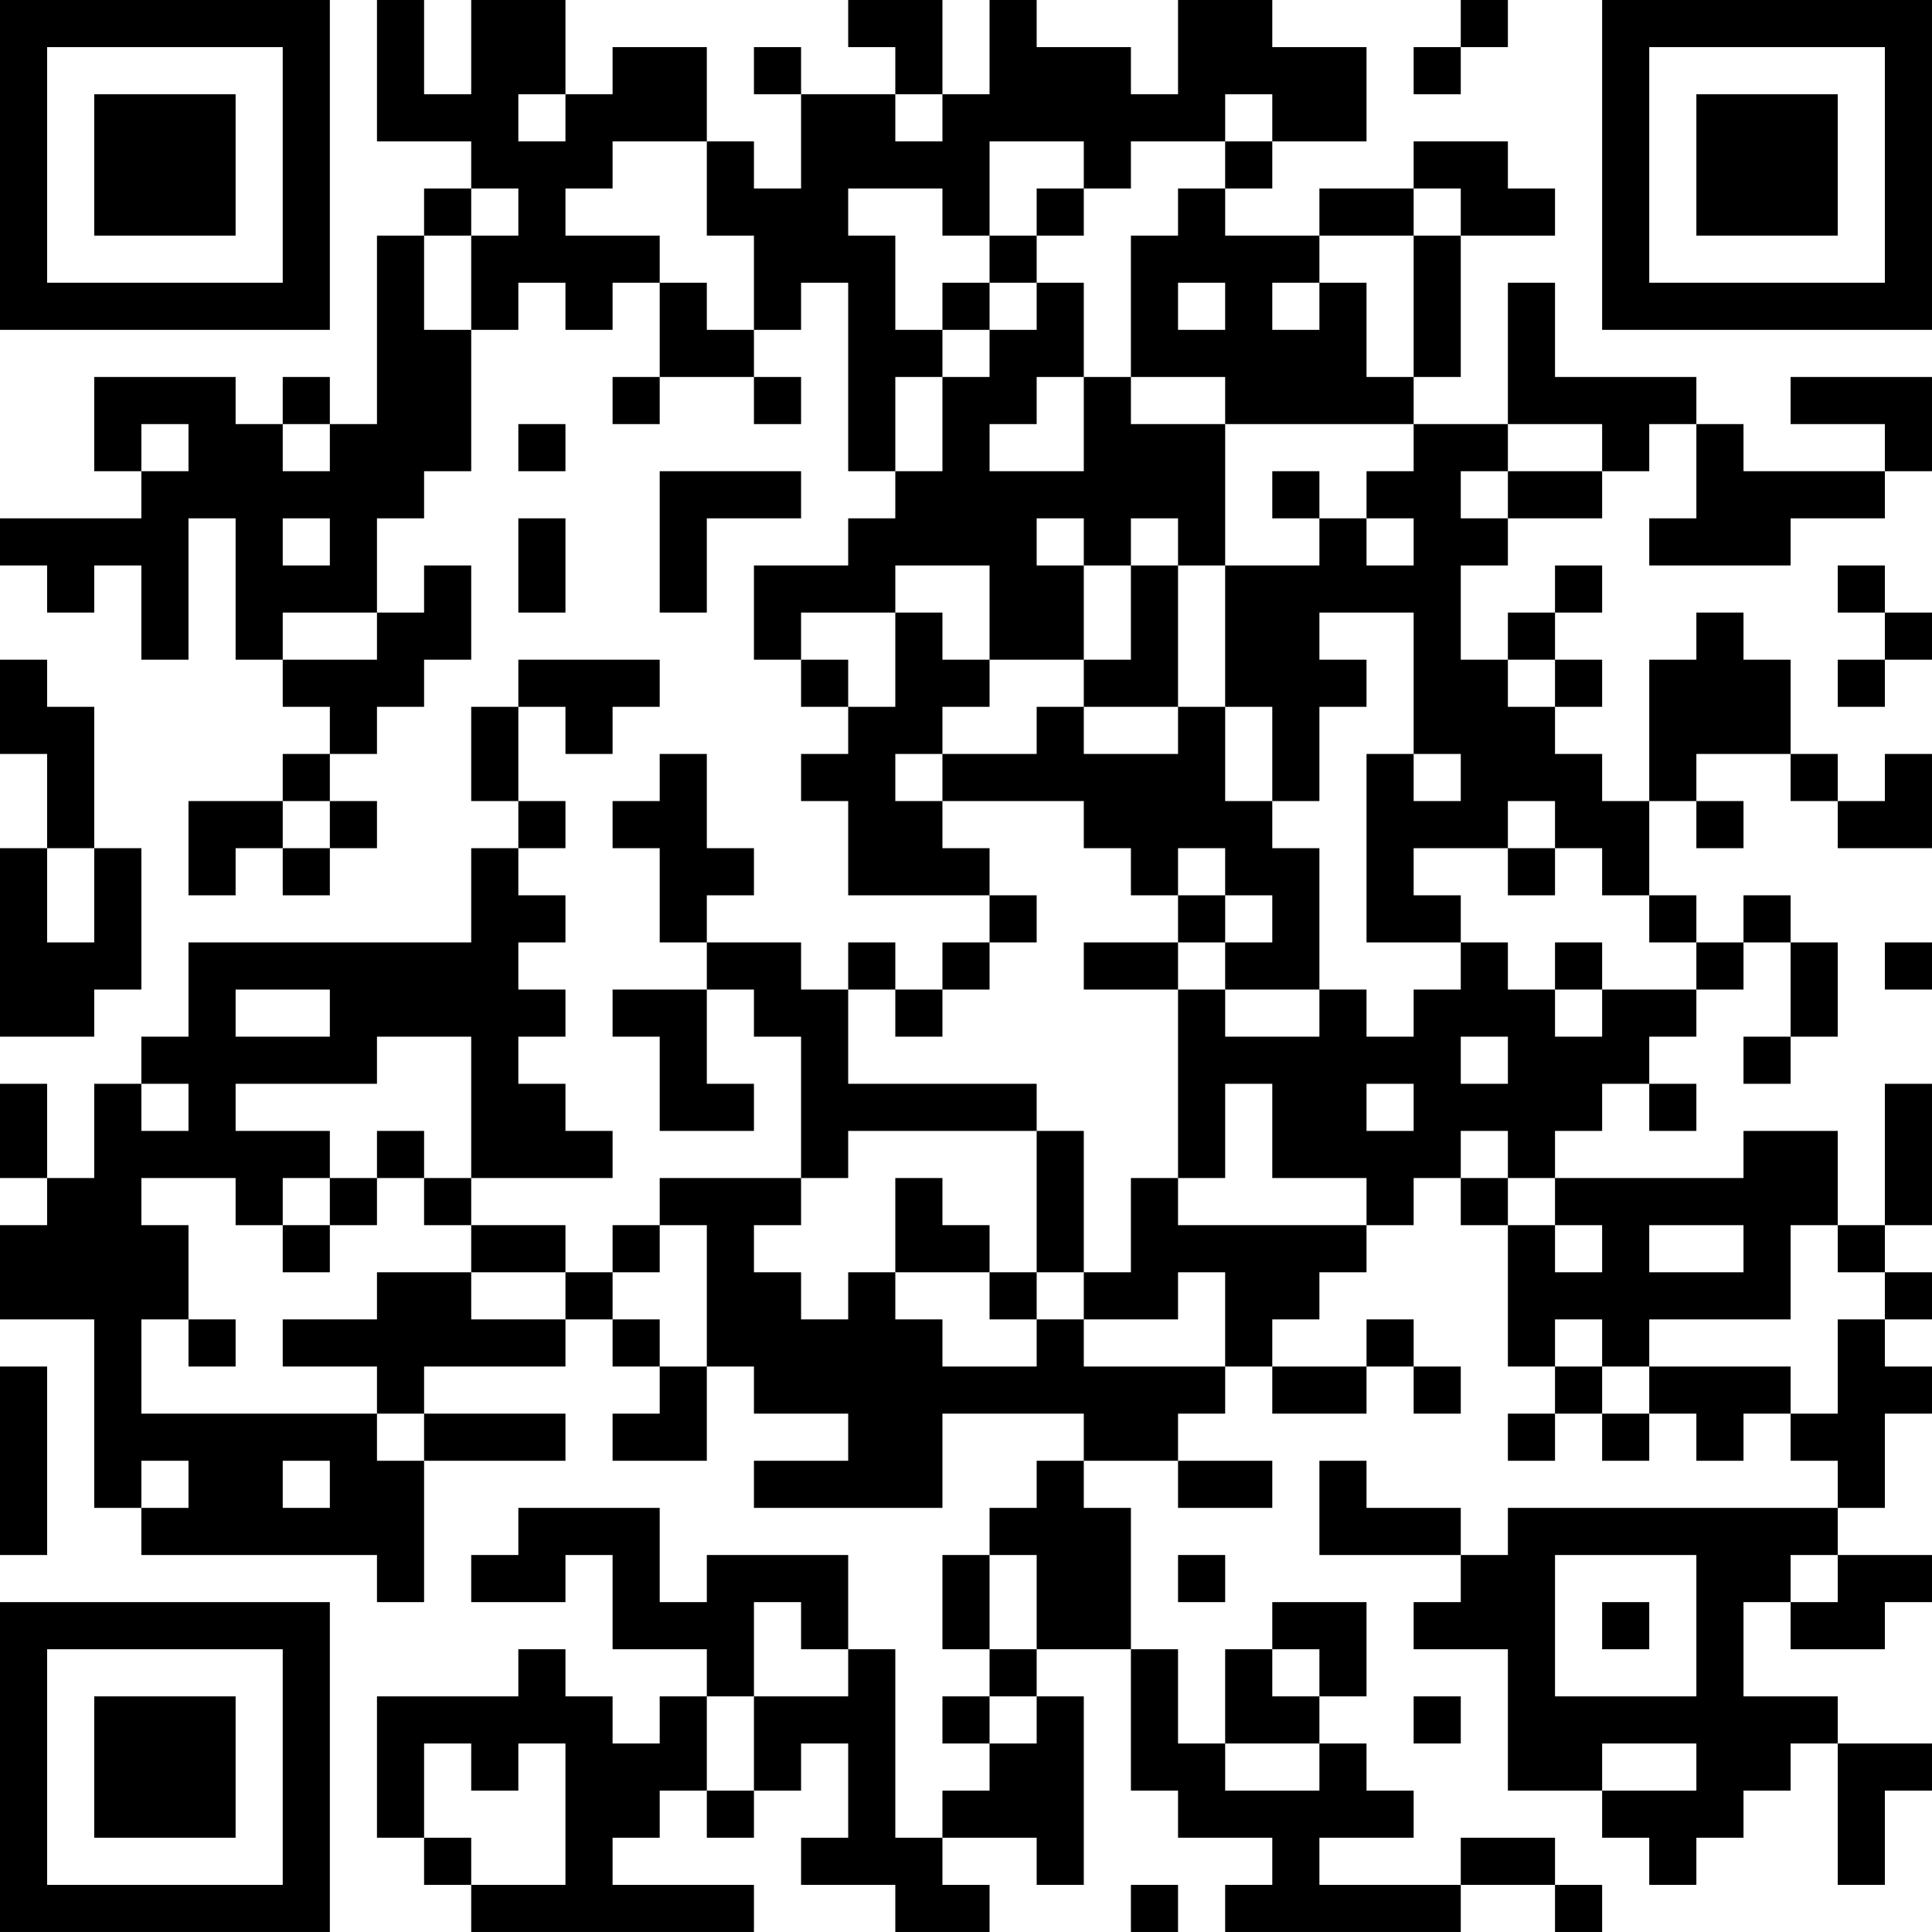 <?xml version="1.0" encoding="UTF-8"?>
<svg xmlns="http://www.w3.org/2000/svg" version="1.1" width="200" height="200" viewBox="0 0 200 200"><rect x="0" y="0" width="200" height="200" fill="#ffffff"/><g transform="scale(4.878)"><g transform="translate(0,0)"><path fill-rule="evenodd" d="M8 0L8 3L10 3L10 4L9 4L9 5L8 5L8 9L7 9L7 8L6 8L6 9L5 9L5 8L2 8L2 10L3 10L3 11L0 11L0 12L1 12L1 13L2 13L2 12L3 12L3 14L4 14L4 11L5 11L5 14L6 14L6 15L7 15L7 16L6 16L6 17L4 17L4 19L5 19L5 18L6 18L6 19L7 19L7 18L8 18L8 17L7 17L7 16L8 16L8 15L9 15L9 14L10 14L10 12L9 12L9 13L8 13L8 11L9 11L9 10L10 10L10 7L11 7L11 6L12 6L12 7L13 7L13 6L14 6L14 8L13 8L13 9L14 9L14 8L16 8L16 9L17 9L17 8L16 8L16 7L17 7L17 6L18 6L18 10L19 10L19 11L18 11L18 12L16 12L16 14L17 14L17 15L18 15L18 16L17 16L17 17L18 17L18 19L21 19L21 20L20 20L20 21L19 21L19 20L18 20L18 21L17 21L17 20L15 20L15 19L16 19L16 18L15 18L15 16L14 16L14 17L13 17L13 18L14 18L14 20L15 20L15 21L13 21L13 22L14 22L14 24L16 24L16 23L15 23L15 21L16 21L16 22L17 22L17 25L14 25L14 26L13 26L13 27L12 27L12 26L10 26L10 25L13 25L13 24L12 24L12 23L11 23L11 22L12 22L12 21L11 21L11 20L12 20L12 19L11 19L11 18L12 18L12 17L11 17L11 15L12 15L12 16L13 16L13 15L14 15L14 14L11 14L11 15L10 15L10 17L11 17L11 18L10 18L10 20L4 20L4 22L3 22L3 23L2 23L2 25L1 25L1 23L0 23L0 25L1 25L1 26L0 26L0 28L2 28L2 32L3 32L3 33L8 33L8 34L9 34L9 31L12 31L12 30L9 30L9 29L12 29L12 28L13 28L13 29L14 29L14 30L13 30L13 31L15 31L15 29L16 29L16 30L18 30L18 31L16 31L16 32L20 32L20 30L23 30L23 31L22 31L22 32L21 32L21 33L20 33L20 35L21 35L21 36L20 36L20 37L21 37L21 38L20 38L20 39L19 39L19 35L18 35L18 33L15 33L15 34L14 34L14 32L11 32L11 33L10 33L10 34L12 34L12 33L13 33L13 35L15 35L15 36L14 36L14 37L13 37L13 36L12 36L12 35L11 35L11 36L8 36L8 39L9 39L9 40L10 40L10 41L16 41L16 40L13 40L13 39L14 39L14 38L15 38L15 39L16 39L16 38L17 38L17 37L18 37L18 39L17 39L17 40L19 40L19 41L21 41L21 40L20 40L20 39L22 39L22 40L23 40L23 36L22 36L22 35L24 35L24 38L25 38L25 39L27 39L27 40L26 40L26 41L31 41L31 40L33 40L33 41L34 41L34 40L33 40L33 39L31 39L31 40L28 40L28 39L30 39L30 38L29 38L29 37L28 37L28 36L29 36L29 34L27 34L27 35L26 35L26 37L25 37L25 35L24 35L24 32L23 32L23 31L25 31L25 32L27 32L27 31L25 31L25 30L26 30L26 29L27 29L27 30L29 30L29 29L30 29L30 30L31 30L31 29L30 29L30 28L29 28L29 29L27 29L27 28L28 28L28 27L29 27L29 26L30 26L30 25L31 25L31 26L32 26L32 29L33 29L33 30L32 30L32 31L33 31L33 30L34 30L34 31L35 31L35 30L36 30L36 31L37 31L37 30L38 30L38 31L39 31L39 32L32 32L32 33L31 33L31 32L29 32L29 31L28 31L28 33L31 33L31 34L30 34L30 35L32 35L32 38L34 38L34 39L35 39L35 40L36 40L36 39L37 39L37 38L38 38L38 37L39 37L39 40L40 40L40 38L41 38L41 37L39 37L39 36L37 36L37 34L38 34L38 35L40 35L40 34L41 34L41 33L39 33L39 32L40 32L40 30L41 30L41 29L40 29L40 28L41 28L41 27L40 27L40 26L41 26L41 23L40 23L40 26L39 26L39 24L37 24L37 25L33 25L33 24L34 24L34 23L35 23L35 24L36 24L36 23L35 23L35 22L36 22L36 21L37 21L37 20L38 20L38 22L37 22L37 23L38 23L38 22L39 22L39 20L38 20L38 19L37 19L37 20L36 20L36 19L35 19L35 17L36 17L36 18L37 18L37 17L36 17L36 16L38 16L38 17L39 17L39 18L41 18L41 16L40 16L40 17L39 17L39 16L38 16L38 14L37 14L37 13L36 13L36 14L35 14L35 17L34 17L34 16L33 16L33 15L34 15L34 14L33 14L33 13L34 13L34 12L33 12L33 13L32 13L32 14L31 14L31 12L32 12L32 11L34 11L34 10L35 10L35 9L36 9L36 11L35 11L35 12L38 12L38 11L40 11L40 10L41 10L41 8L38 8L38 9L40 9L40 10L37 10L37 9L36 9L36 8L33 8L33 6L32 6L32 9L30 9L30 8L31 8L31 5L33 5L33 4L32 4L32 3L30 3L30 4L28 4L28 5L26 5L26 4L27 4L27 3L29 3L29 1L27 1L27 0L25 0L25 2L24 2L24 1L22 1L22 0L21 0L21 2L20 2L20 0L18 0L18 1L19 1L19 2L17 2L17 1L16 1L16 2L17 2L17 4L16 4L16 3L15 3L15 1L13 1L13 2L12 2L12 0L10 0L10 2L9 2L9 0ZM31 0L31 1L30 1L30 2L31 2L31 1L32 1L32 0ZM11 2L11 3L12 3L12 2ZM19 2L19 3L20 3L20 2ZM26 2L26 3L24 3L24 4L23 4L23 3L21 3L21 5L20 5L20 4L18 4L18 5L19 5L19 7L20 7L20 8L19 8L19 10L20 10L20 8L21 8L21 7L22 7L22 6L23 6L23 8L22 8L22 9L21 9L21 10L23 10L23 8L24 8L24 9L26 9L26 12L25 12L25 11L24 11L24 12L23 12L23 11L22 11L22 12L23 12L23 14L21 14L21 12L19 12L19 13L17 13L17 14L18 14L18 15L19 15L19 13L20 13L20 14L21 14L21 15L20 15L20 16L19 16L19 17L20 17L20 18L21 18L21 19L22 19L22 20L21 20L21 21L20 21L20 22L19 22L19 21L18 21L18 23L22 23L22 24L18 24L18 25L17 25L17 26L16 26L16 27L17 27L17 28L18 28L18 27L19 27L19 28L20 28L20 29L22 29L22 28L23 28L23 29L26 29L26 27L25 27L25 28L23 28L23 27L24 27L24 25L25 25L25 26L29 26L29 25L27 25L27 23L26 23L26 25L25 25L25 21L26 21L26 22L28 22L28 21L29 21L29 22L30 22L30 21L31 21L31 20L32 20L32 21L33 21L33 22L34 22L34 21L36 21L36 20L35 20L35 19L34 19L34 18L33 18L33 17L32 17L32 18L30 18L30 19L31 19L31 20L29 20L29 16L30 16L30 17L31 17L31 16L30 16L30 13L28 13L28 14L29 14L29 15L28 15L28 17L27 17L27 15L26 15L26 12L28 12L28 11L29 11L29 12L30 12L30 11L29 11L29 10L30 10L30 9L26 9L26 8L24 8L24 5L25 5L25 4L26 4L26 3L27 3L27 2ZM13 3L13 4L12 4L12 5L14 5L14 6L15 6L15 7L16 7L16 5L15 5L15 3ZM10 4L10 5L9 5L9 7L10 7L10 5L11 5L11 4ZM22 4L22 5L21 5L21 6L20 6L20 7L21 7L21 6L22 6L22 5L23 5L23 4ZM30 4L30 5L28 5L28 6L27 6L27 7L28 7L28 6L29 6L29 8L30 8L30 5L31 5L31 4ZM25 6L25 7L26 7L26 6ZM3 9L3 10L4 10L4 9ZM6 9L6 10L7 10L7 9ZM11 9L11 10L12 10L12 9ZM32 9L32 10L31 10L31 11L32 11L32 10L34 10L34 9ZM14 10L14 13L15 13L15 11L17 11L17 10ZM27 10L27 11L28 11L28 10ZM6 11L6 12L7 12L7 11ZM11 11L11 13L12 13L12 11ZM24 12L24 14L23 14L23 15L22 15L22 16L20 16L20 17L23 17L23 18L24 18L24 19L25 19L25 20L23 20L23 21L25 21L25 20L26 20L26 21L28 21L28 18L27 18L27 17L26 17L26 15L25 15L25 12ZM39 12L39 13L40 13L40 14L39 14L39 15L40 15L40 14L41 14L41 13L40 13L40 12ZM6 13L6 14L8 14L8 13ZM0 14L0 16L1 16L1 18L0 18L0 22L2 22L2 21L3 21L3 18L2 18L2 15L1 15L1 14ZM32 14L32 15L33 15L33 14ZM23 15L23 16L25 16L25 15ZM6 17L6 18L7 18L7 17ZM1 18L1 20L2 20L2 18ZM25 18L25 19L26 19L26 20L27 20L27 19L26 19L26 18ZM32 18L32 19L33 19L33 18ZM33 20L33 21L34 21L34 20ZM40 20L40 21L41 21L41 20ZM5 21L5 22L7 22L7 21ZM8 22L8 23L5 23L5 24L7 24L7 25L6 25L6 26L5 26L5 25L3 25L3 26L4 26L4 28L3 28L3 30L8 30L8 31L9 31L9 30L8 30L8 29L6 29L6 28L8 28L8 27L10 27L10 28L12 28L12 27L10 27L10 26L9 26L9 25L10 25L10 22ZM31 22L31 23L32 23L32 22ZM3 23L3 24L4 24L4 23ZM29 23L29 24L30 24L30 23ZM8 24L8 25L7 25L7 26L6 26L6 27L7 27L7 26L8 26L8 25L9 25L9 24ZM22 24L22 27L21 27L21 26L20 26L20 25L19 25L19 27L21 27L21 28L22 28L22 27L23 27L23 24ZM31 24L31 25L32 25L32 26L33 26L33 27L34 27L34 26L33 26L33 25L32 25L32 24ZM14 26L14 27L13 27L13 28L14 28L14 29L15 29L15 26ZM35 26L35 27L37 27L37 26ZM38 26L38 28L35 28L35 29L34 29L34 28L33 28L33 29L34 29L34 30L35 30L35 29L38 29L38 30L39 30L39 28L40 28L40 27L39 27L39 26ZM4 28L4 29L5 29L5 28ZM0 29L0 33L1 33L1 29ZM3 31L3 32L4 32L4 31ZM6 31L6 32L7 32L7 31ZM21 33L21 35L22 35L22 33ZM25 33L25 34L26 34L26 33ZM33 33L33 36L36 36L36 33ZM38 33L38 34L39 34L39 33ZM16 34L16 36L15 36L15 38L16 38L16 36L18 36L18 35L17 35L17 34ZM34 34L34 35L35 35L35 34ZM27 35L27 36L28 36L28 35ZM21 36L21 37L22 37L22 36ZM30 36L30 37L31 37L31 36ZM9 37L9 39L10 39L10 40L12 40L12 37L11 37L11 38L10 38L10 37ZM26 37L26 38L28 38L28 37ZM34 37L34 38L36 38L36 37ZM24 40L24 41L25 41L25 40ZM0 0L0 7L7 7L7 0ZM1 1L1 6L6 6L6 1ZM2 2L2 5L5 5L5 2ZM34 0L34 7L41 7L41 0ZM35 1L35 6L40 6L40 1ZM36 2L36 5L39 5L39 2ZM0 34L0 41L7 41L7 34ZM1 35L1 40L6 40L6 35ZM2 36L2 39L5 39L5 36Z" fill="#000000"/></g></g></svg>
